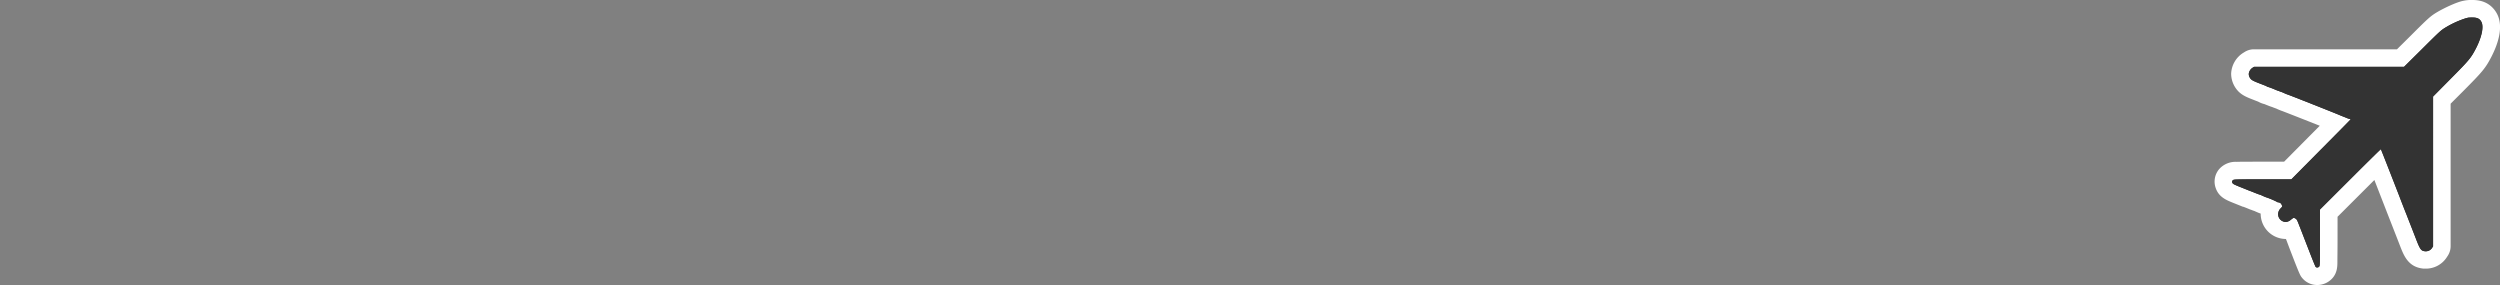 <svg id="Layer_1" data-name="Layer 1" xmlns="http://www.w3.org/2000/svg" viewBox="0 0 1000 114"><rect x="0" y="0" width="1000" height="114" fill="#808080" stroke="none"/><path d="M926.9,110.5a4.19,4.19,0,0,1-3.27-1.5c-.4-.46-.61-.78-2.77-6.29-.64-1.64-4.07-10.44-4.26-10.91a6,6,0,0,1-2.31.46,6.52,6.52,0,0,1-3.33-1,6.64,6.64,0,0,1-3.18-5.91,7.25,7.25,0,0,1,.41-2c-.9-.39-2.1-.87-2.55-1a7.87,7.87,0,0,1-1.47-.55l-.46-.2-.73-.32c-.32-.1-.69-.23-1.3-.47l-.43-.15-.87-.34c-.29-.13-1.16-.47-1.93-.76s-2.7-1.07-4.12-1.64c-2.42-1-4-1.65-4.72-3.66a4.18,4.18,0,0,1,.93-4.49c1.35-1.5,1.35-1.5,14.45-1.5h10.08l10.87-11c3.43-3.45,6.17-6.21,8.13-8.21-1.53-.65-18.57-7.39-20.06-7.93a14.57,14.57,0,0,1-1.55-.61l-.14-.06c-.29-.15-.59-.27-.76-.34L911,40l-.29-.11-.24-.09-.29-.12-.39-.13-.06,0-.68-.26c-.51-.21-1.79-.74-2.37-1a4.92,4.92,0,0,1-1.56-.57,3.24,3.24,0,0,1-.32-.17l-.52-.21-1.8-.7c-2.51-1-3.72-1.54-4.72-2.58A6.74,6.74,0,0,1,896,29.57a6.85,6.85,0,0,1,3.13-5.4l.64-.39a3.52,3.52,0,0,1,1.84-.53h58.57l6.14-6.09c7.28-7.24,7.88-7.83,10.37-9.31a41,41,0,0,1,9.23-4h0a10.76,10.76,0,0,1,2.68-.29h.47a6.93,6.93,0,0,1,6.61,3.63c2.17,4.12-.46,10.48-2.21,13.9-2.22,4.31-3.3,5.52-10.73,13l-6,6V98.53a3.51,3.51,0,0,1-.59,1.94l-.43.65a6.47,6.47,0,0,1-5.37,2.88l-.6,0c-4-.35-5-3.13-6.51-7-1.32-3.39-2.26-5.81-3.08-7.88L959.32,87c-.57-1.42-1.85-4.73-2.9-7.46-2.38-6.11-4.16-10.66-5.36-13.71-2,2-4.9,4.85-8.42,8.37L931.53,85.26v9.79c0,12.55,0,12.55-1.21,13.92A4.6,4.6,0,0,1,926.9,110.5Z" fill="#333"/><path d="M989.07,7c1.87,0,2.85.51,3.52,1.77,1,1.93.17,6-2.23,10.66-2,3.8-2.67,4.64-10.1,12.12l-7,7.07V98.53l-.43.65a2.91,2.91,0,0,1-2.46,1.32h-.3c-1.57-.14-2-.71-3.55-4.74-1.8-4.66-2.91-7.48-3.93-10.08-.59-1.45-1.88-4.79-2.9-7.44-4-10.31-7.22-18.49-7.3-18.57h0c-.12,0-5.59,5.4-12.21,12L928,83.81V95.05c0,10.18,0,11.27-.33,11.6a1.09,1.09,0,0,1-.8.35.72.72,0,0,1-.59-.25c-.12-.13-1.1-2.52-2.19-5.32s-2.45-6.28-3-7.73-1.33-3.41-1.7-4.35c-.57-1.43-.76-1.74-1.31-2a1.37,1.37,0,0,0-.55-.19c-.24,0-.47.18-1.06.65a3.53,3.53,0,0,1-2.19,1,3,3,0,0,1-1.56-.49,3.08,3.08,0,0,1-1.45-2.68,3.37,3.37,0,0,1,1.13-2.38c.55-.59.57-.63.3-1.3a1.48,1.48,0,0,0-.9-.9,2.13,2.13,0,0,0-.52-.12c-.06,0-.09,0-.09,0s0,0,0,0-.08,0-.13-.1a31.83,31.83,0,0,0-4.62-1.94c-.11,0-.64-.26-1.19-.49s-1.06-.47-1.17-.51a9.74,9.74,0,0,1-1.22-.43l-.45-.16-.68-.27c-.32-.14-1.26-.51-2.06-.8l-4-1.61c-2.15-.88-2.57-1.11-2.72-1.56a.74.74,0,0,1,.17-.94c.36-.4.55-.4,11.9-.4h11.53l11.9-12c6.54-6.58,11.89-12,11.85-12a1.21,1.21,0,0,0-.43-.14,2.09,2.09,0,0,1-.4-.1s-.11-.06-.19-.1a3.46,3.46,0,0,1-.65-.23c-.27-.12-1-.41-1.56-.63s-1.26-.51-1.47-.6c-.75-.36-20.26-8.07-20.51-8.11a12.15,12.15,0,0,1-1.22-.49c-.53-.25-1.06-.47-1.17-.5s-.45-.16-.79-.28a4.8,4.8,0,0,0-.78-.29c-.1,0-.45-.16-.74-.28a21.12,21.12,0,0,0-3.09-1.18h0a2.9,2.9,0,0,1-.52-.24c-.28-.15-.53-.29-.59-.31a2.19,2.19,0,0,1-.49-.18c-.21-.07-1.06-.41-1.86-.72-2.23-.86-3-1.25-3.46-1.74a3.24,3.24,0,0,1-.84-2.06,3.43,3.43,0,0,1,1.44-2.4l.67-.42h60l7.17-7.1c7.26-7.22,7.61-7.56,9.69-8.79a38,38,0,0,1,8.1-3.62,1.58,1.58,0,0,0,.55-.14s.78-.06,1.66-.1h.32m0-7h-.63a15.72,15.72,0,0,0-3.26.36c-2.75.54-7.85,3-10.35,4.49-2.84,1.69-3.61,2.46-11,9.83l-5.11,5.06H901.57a7,7,0,0,0-3.68,1.05l-.65.4a10.33,10.33,0,0,0-4.78,8.37,10.28,10.28,0,0,0,2.71,6.82l.08.09c1.57,1.64,3.47,2.45,6,3.42l.73.29,1,.38.38.16.23.12a8.78,8.78,0,0,0,2.16.81l1.94.8.09,0c.27.11.58.22.81.3l.06,0c.13.06.27.1.41.15h0a3.85,3.85,0,0,0,.47.19l.26.1.54.19a5,5,0,0,1,.46.2l.27.13c.77.32,1.31.56,1.85.73,1.47.55,9.55,3.73,15,5.88l-4.42,4.45-9.85,9.93H905c-5.77,0-8.67,0-10.3.06a8.75,8.75,0,0,0-6.75,2.6,7.68,7.68,0,0,0-1.62,8c1.24,3.47,4.12,4.65,6.67,5.69l4.12,1.65.14,0c.72.26,1.49.57,1.66.64l.13.06c.62.26.87.35,1,.41l.43.14c.48.19.9.35,1.3.47l.4.19.28.12.28.12a12.64,12.64,0,0,0,1.53.6,10.11,10.11,0,0,0,10,10.16h.1l.2.49L915.67,99l1.93,5c2.38,6.08,2.6,6.4,3.35,7.28A7.72,7.72,0,0,0,926.9,114a8.1,8.1,0,0,0,6-2.65l.06-.06c1.9-2.15,2-4.59,2-6.54,0-1.71.06-4.61.06-9.7V86.71l10.09-10.08L949.75,72l3.41,8.76c1.17,3,2.33,6,2.92,7.49l.83,2.12c.81,2.07,1.76,4.49,3.08,7.9,1.55,4,3.31,8.64,9.46,9.18.31,0,.61,0,.91,0a9.9,9.9,0,0,0,8.21-4.33l.07-.11.43-.65a7,7,0,0,0,1.18-3.88v-57l5-5c7.65-7.7,8.91-9.11,11.35-13.84,2.53-4.93,4.95-11.89,2.2-17.13C997.45,3,994.69,0,989.07,0Z" fill="#fff"/><path d="M987.09,7.1a1.58,1.58,0,0,1-.55.14,38,38,0,0,0-8.1,3.62c-2.08,1.23-2.43,1.57-9.69,8.79l-7.17,7.1h-60l-.67.42a3.43,3.43,0,0,0-1.44,2.4,3.24,3.24,0,0,0,.84,2.06c.47.49,1.23.88,3.46,1.74.8.31,1.65.65,1.86.72a2.19,2.19,0,0,0,.49.18c.06,0,.31.16.59.31a2.28,2.28,0,0,0,.53.24c.09-.06.68.16,3.13,1.17.29.12.64.24.74.28a4.8,4.8,0,0,1,.78.29c.34.12.69.26.79.28s.64.25,1.17.5a12.15,12.15,0,0,0,1.22.49c.25,0,19.76,7.75,20.51,8.11.21.09.88.37,1.47.6s1.29.51,1.56.63a3.46,3.46,0,0,0,.65.23c.08,0,.16.06.19.1a2.09,2.09,0,0,0,.4.1,1.21,1.21,0,0,1,.43.14s-5.31,5.46-11.85,12l-11.9,12H905c-11.35,0-11.54,0-11.9.4a.74.74,0,0,0-.17.94c.15.45.57.68,2.72,1.56l4,1.61c.8.29,1.74.66,2.06.8l.68.27.45.16a9.74,9.74,0,0,0,1.22.43c.11,0,.64.25,1.17.51s1.08.47,1.19.49A31.83,31.83,0,0,1,911,80.88c.08.09.16.13.16.05s.27,0,.61.08a1.48,1.48,0,0,1,.9.9c.27.67.25.71-.3,1.3a3.37,3.37,0,0,0-1.13,2.38,3.08,3.08,0,0,0,1.45,2.68c1.31.77,2.36.65,3.75-.46,1-.77,1-.77,1.61-.46s.74.57,1.31,2c.37.94,1.14,2.9,1.7,4.35s1.92,4.93,3,7.73,2.07,5.19,2.19,5.32a1,1,0,0,0,1.39-.1c.29-.33.33-1.42.33-11.6V83.81l12.14-12.13c6.65-6.66,12.15-12.08,12.21-12s3.29,8.26,7.3,18.57c1,2.65,2.31,6,2.9,7.44,1,2.6,2.13,5.42,3.93,10.08,1.55,4,2,4.6,3.55,4.74a2.91,2.91,0,0,0,2.76-1.31l.43-.65V38.62l7-7.07c7.43-7.48,8.14-8.32,10.1-12.12,2.4-4.69,3.24-8.73,2.23-10.66C991.88,7.44,990.83,7,988.75,7,987.87,7,987.11,7.08,987.09,7.1Z" fill="#333"/></svg>